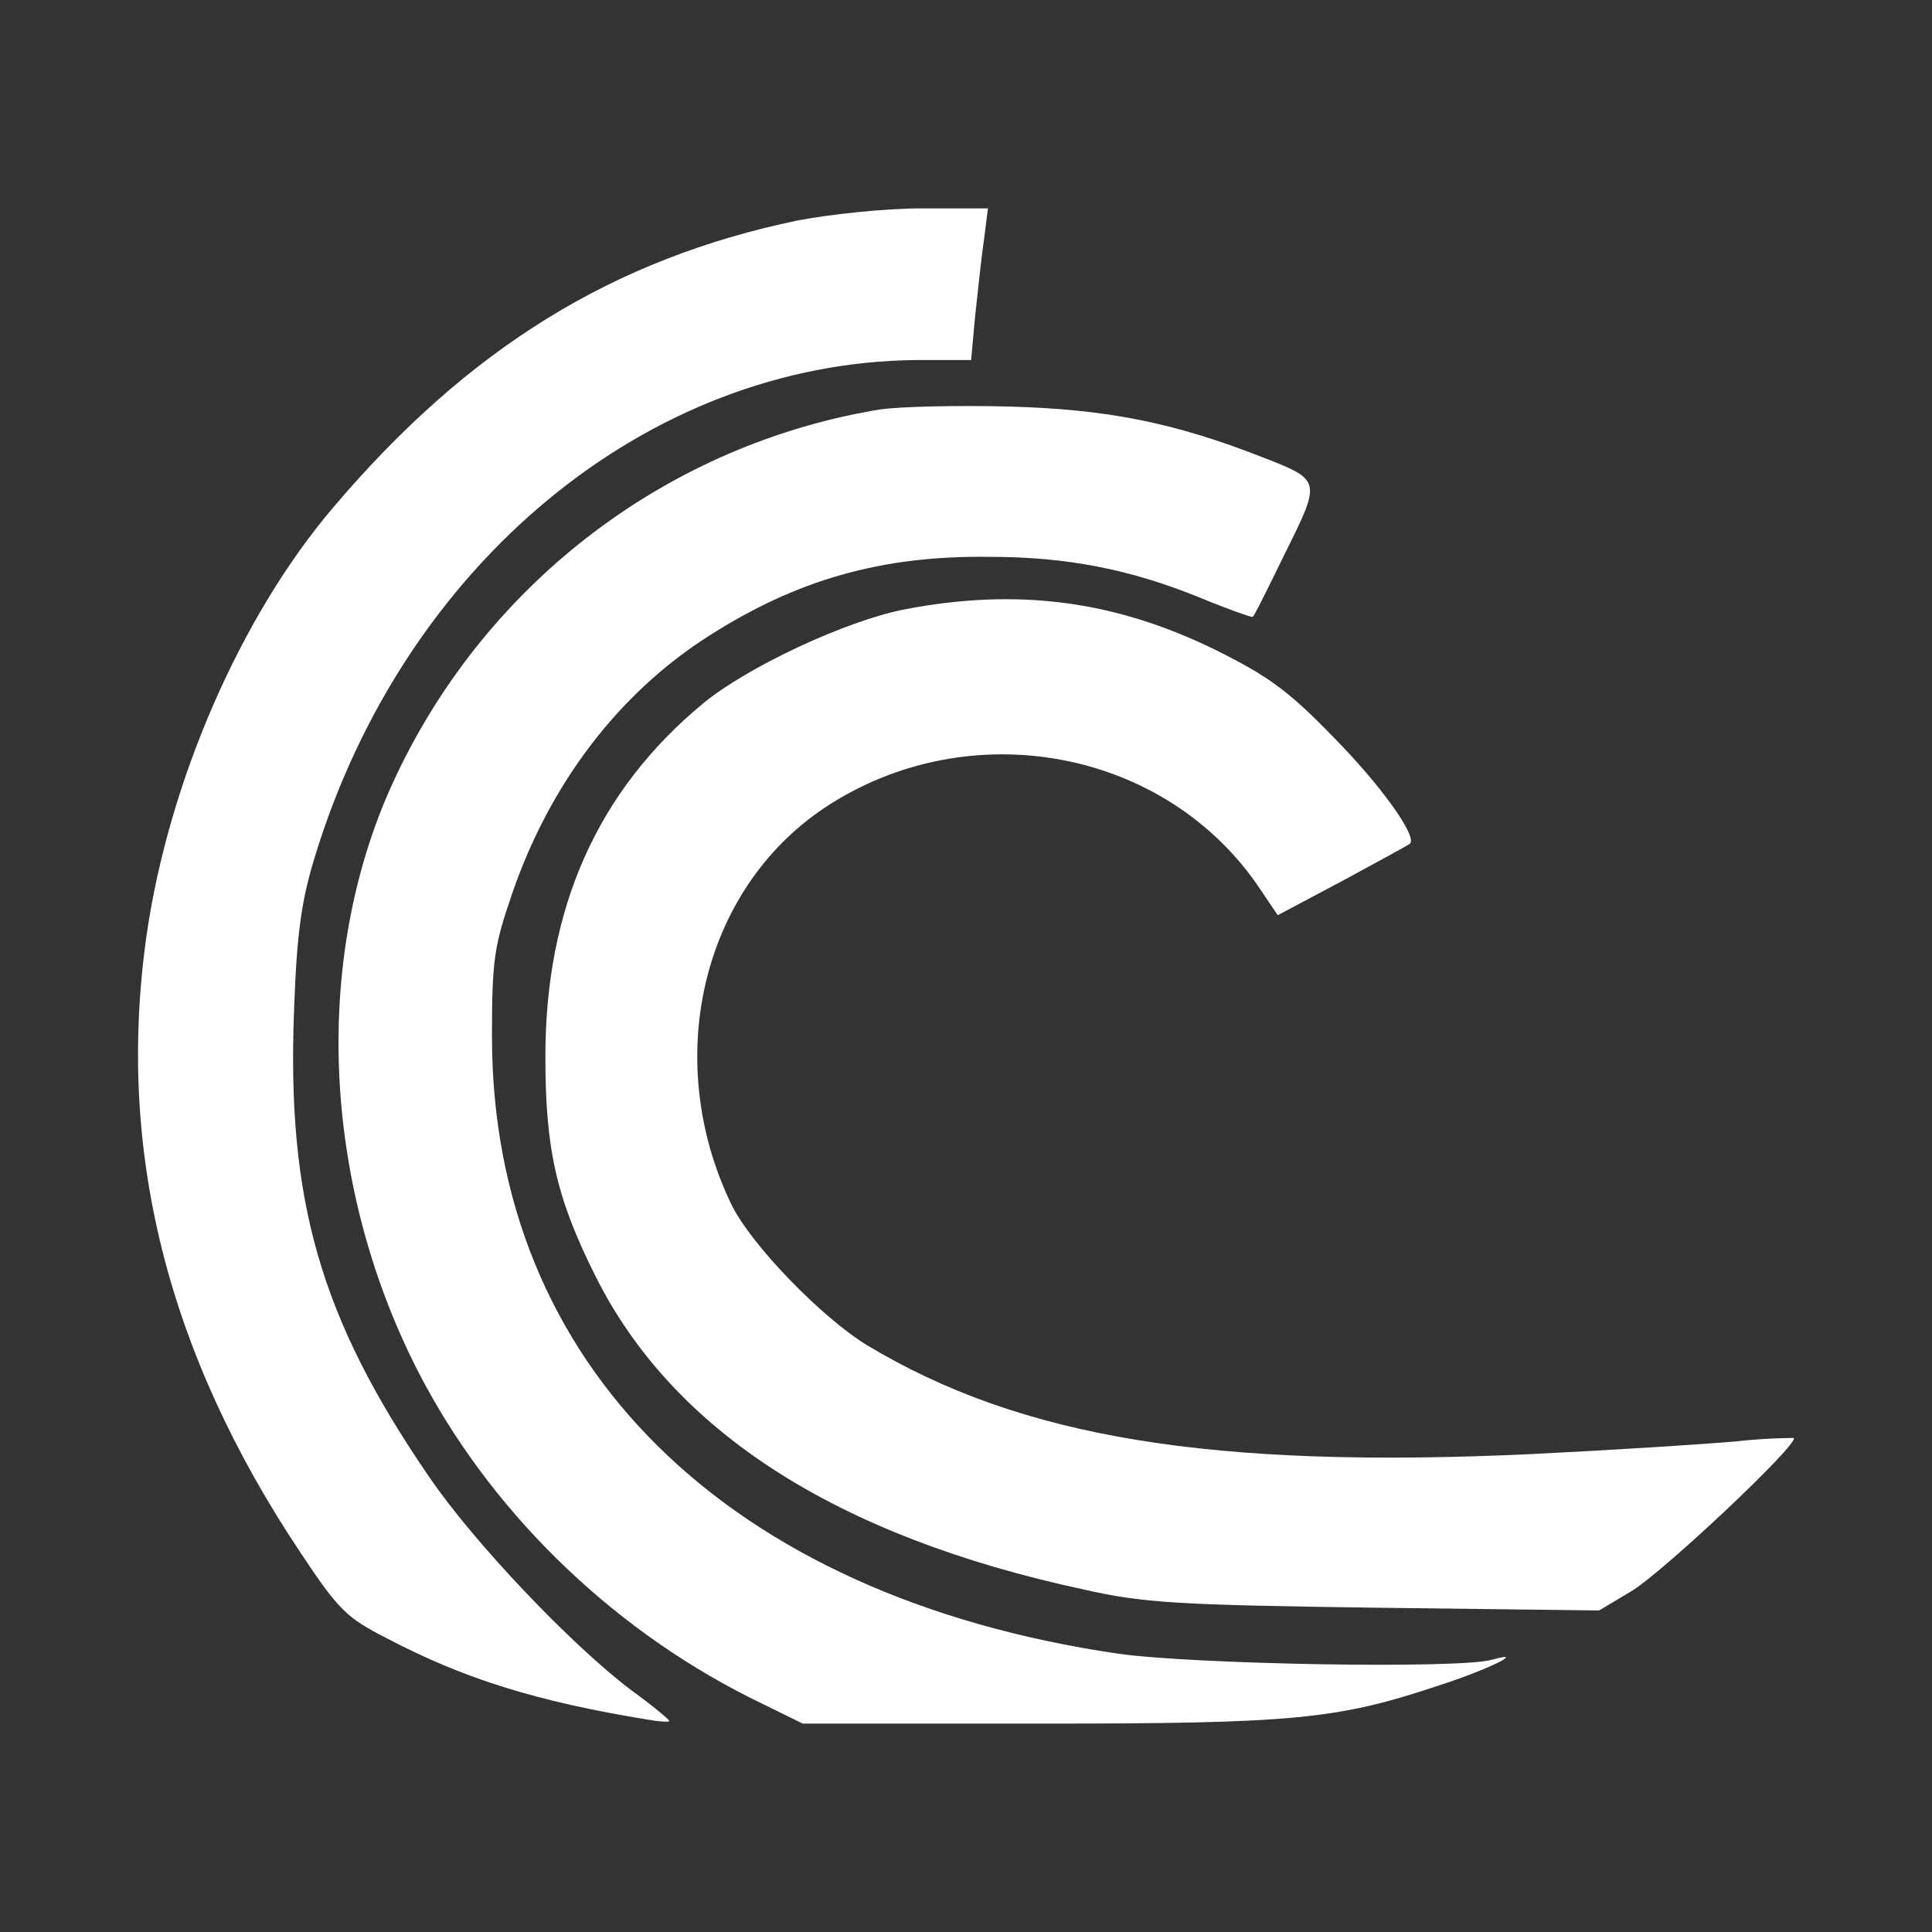 <svg role="img" focusable="false" aria-hidden="true" xmlns="http://www.w3.org/2000/svg" style="fill: white;" viewBox="0 0 14 14"><rect x="0" y="0" width="14" height="14" fill="#333333" stroke="none"/><path d="m 6.559,4.415 c -0.43,0.083 -1.147,0.42 -1.465,0.683 -0.767,0.635 -1.142,1.484 -1.142,2.558 0,0.669 0.078,1.025 0.366,1.597 0.561,1.118 1.743,1.88 3.535,2.265 0.43,0.098 0.679,0.112 2.109,0.132 l 1.626,0.02 0.229,-0.137 c 0.22,-0.127 1.225,-1.074 1.181,-1.113 -0.01,0 -0.195,0 -0.41,0.024 -0.215,0.02 -0.889,0.063 -1.494,0.093 -2.314,0.107 -3.696,-0.117 -4.814,-0.791 -0.327,-0.2 -0.84,-0.728 -0.981,-1.02 -0.503,-1.045 -0.215,-2.275 0.674,-2.871 1.05,-0.698 2.485,-0.43 3.164,0.596 l 0.122,0.181 0.469,-0.249 c 0.259,-0.141 0.479,-0.259 0.488,-0.269 0.059,-0.049 -0.21,-0.425 -0.557,-0.776 -0.322,-0.332 -0.469,-0.439 -0.854,-0.63 -0.727,-0.356 -1.431,-0.449 -2.246,-0.293 z m -0.171,-1.45 c -1.533,0.249 -2.846,1.24 -3.515,2.651 -0.61,1.279 -0.552,2.929 0.151,4.311 0.508,0.996 1.377,1.855 2.407,2.373 l 0.386,0.19 1.709,0 c 1.841,0 2.158,-0.029 2.89,-0.273 0.352,-0.112 0.664,-0.264 0.395,-0.19 -0.234,0.068 -2.163,0.034 -2.71,-0.044 -2.832,-0.415 -4.536,-2.094 -4.536,-4.472 0,-0.552 0.015,-0.654 0.146,-1.035 0.273,-0.796 0.771,-1.45 1.421,-1.865 0.64,-0.41 1.255,-0.586 2.036,-0.576 0.571,0 1.03,0.093 1.533,0.298 0.2,0.083 0.371,0.142 0.376,0.137 0.01,0 0.117,-0.22 0.239,-0.469 0.259,-0.522 0.259,-0.522 -0.171,-0.689 -0.635,-0.249 -1.123,-0.347 -1.831,-0.366 -0.376,-0.01 -0.791,3e-4 -0.927,0.02 z m -0.61,-1.367 c -1.333,0.278 -2.383,0.923 -3.364,2.08 -0.669,0.786 -1.191,1.982 -1.352,3.1 -0.22,1.553 0.146,3.022 1.118,4.477 0.273,0.41 0.332,0.469 0.62,0.615 0.557,0.293 1.084,0.459 1.894,0.591 0.083,0.015 0.156,0.019 0.156,0.01 0,-0.01 -0.122,-0.112 -0.278,-0.225 -0.439,-0.332 -1.147,-1.079 -1.465,-1.548 -0.786,-1.147 -1.03,-1.997 -0.976,-3.383 0.02,-0.561 0.054,-0.791 0.151,-1.108 0.649,-2.124 2.412,-3.579 4.355,-3.598 l 0.4,0 0.029,-0.317 c 0.02,-0.176 0.044,-0.42 0.064,-0.552 l 0.029,-0.23 -0.483,0 c -0.269,0 -0.669,0.044 -0.898,0.088 z"/></svg>
